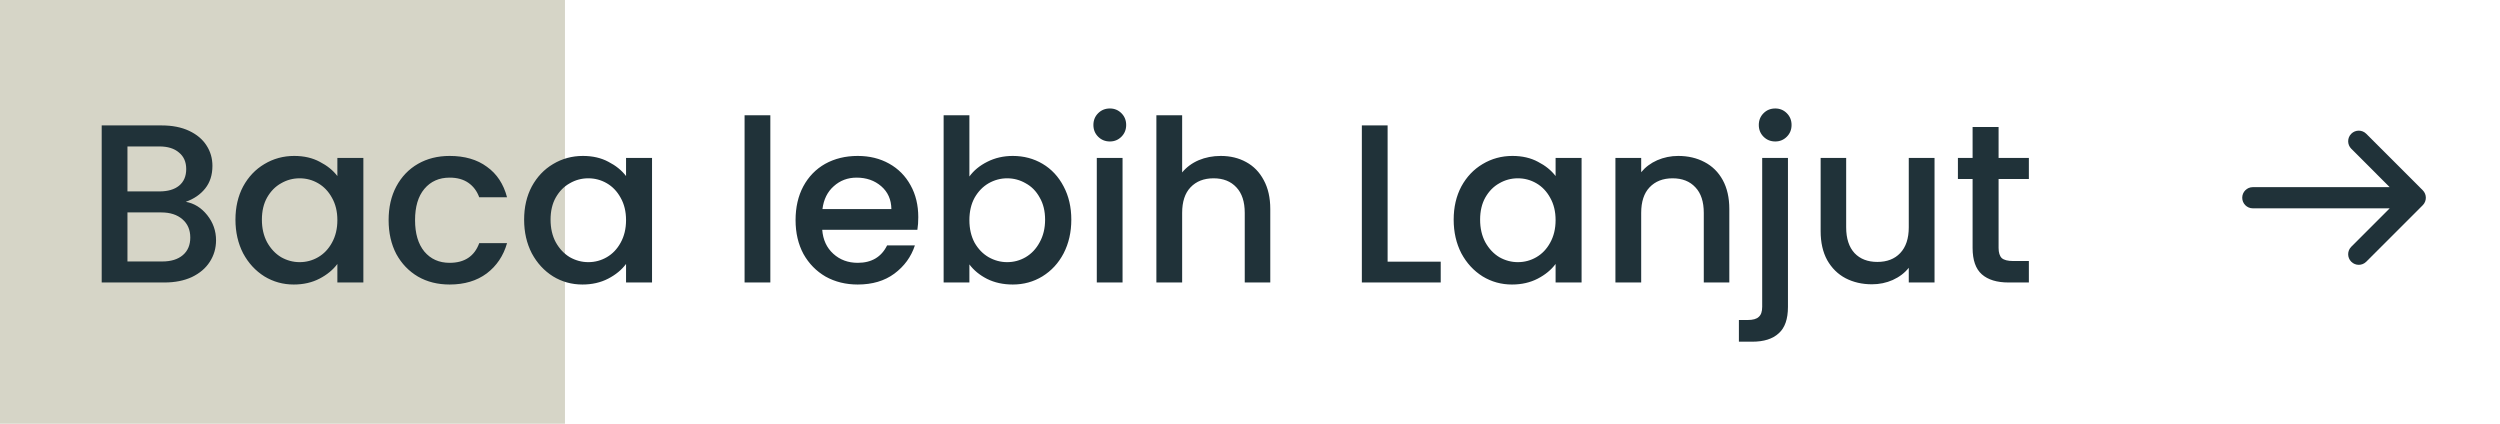 <svg width="177" height="30" viewBox="0 0 177 30" fill="none" xmlns="http://www.w3.org/2000/svg">
<rect width="40" height="30" fill="#D6D5C7"/>
<path d="M13.152 14.288C13.749 14.395 14.256 14.709 14.672 15.232C15.088 15.755 15.296 16.347 15.296 17.008C15.296 17.573 15.147 18.085 14.848 18.544C14.56 18.992 14.139 19.349 13.584 19.616C13.029 19.872 12.384 20 11.648 20H7.2V8.88H11.44C12.197 8.88 12.848 9.008 13.392 9.264C13.936 9.52 14.347 9.867 14.624 10.304C14.901 10.731 15.04 11.211 15.04 11.744C15.04 12.384 14.869 12.917 14.528 13.344C14.187 13.771 13.728 14.085 13.152 14.288ZM9.024 13.552H11.28C11.877 13.552 12.341 13.419 12.672 13.152C13.013 12.875 13.184 12.48 13.184 11.968C13.184 11.467 13.013 11.077 12.672 10.8C12.341 10.512 11.877 10.368 11.28 10.368H9.024V13.552ZM11.488 18.512C12.107 18.512 12.592 18.363 12.944 18.064C13.296 17.765 13.472 17.349 13.472 16.816C13.472 16.272 13.285 15.84 12.912 15.52C12.539 15.2 12.043 15.04 11.424 15.04H9.024V18.512H11.488ZM16.67 15.552C16.67 14.667 16.852 13.883 17.214 13.2C17.587 12.517 18.089 11.989 18.718 11.616C19.358 11.232 20.062 11.04 20.83 11.04C21.523 11.04 22.126 11.179 22.638 11.456C23.161 11.723 23.577 12.059 23.886 12.464V11.184H25.726V20H23.886V18.688C23.577 19.104 23.155 19.451 22.622 19.728C22.089 20.005 21.481 20.144 20.798 20.144C20.041 20.144 19.348 19.952 18.718 19.568C18.089 19.173 17.587 18.629 17.214 17.936C16.852 17.232 16.67 16.437 16.67 15.552ZM23.886 15.584C23.886 14.976 23.758 14.448 23.502 14C23.257 13.552 22.931 13.211 22.526 12.976C22.121 12.741 21.683 12.624 21.214 12.624C20.745 12.624 20.308 12.741 19.902 12.976C19.497 13.2 19.166 13.536 18.91 13.984C18.665 14.421 18.542 14.944 18.542 15.552C18.542 16.16 18.665 16.693 18.91 17.152C19.166 17.611 19.497 17.963 19.902 18.208C20.318 18.443 20.756 18.56 21.214 18.56C21.683 18.56 22.121 18.443 22.526 18.208C22.931 17.973 23.257 17.632 23.502 17.184C23.758 16.725 23.886 16.192 23.886 15.584ZM27.514 15.584C27.514 14.677 27.695 13.883 28.058 13.2C28.431 12.507 28.943 11.973 29.594 11.6C30.244 11.227 30.991 11.04 31.834 11.04C32.901 11.04 33.781 11.296 34.474 11.808C35.178 12.309 35.653 13.029 35.898 13.968H33.93C33.77 13.531 33.514 13.189 33.162 12.944C32.81 12.699 32.367 12.576 31.834 12.576C31.087 12.576 30.49 12.843 30.042 13.376C29.605 13.899 29.386 14.635 29.386 15.584C29.386 16.533 29.605 17.275 30.042 17.808C30.49 18.341 31.087 18.608 31.834 18.608C32.89 18.608 33.589 18.144 33.93 17.216H35.898C35.642 18.112 35.162 18.827 34.458 19.36C33.754 19.883 32.879 20.144 31.834 20.144C30.991 20.144 30.244 19.957 29.594 19.584C28.943 19.2 28.431 18.667 28.058 17.984C27.695 17.291 27.514 16.491 27.514 15.584ZM37.108 15.552C37.108 14.667 37.289 13.883 37.652 13.2C38.025 12.517 38.526 11.989 39.156 11.616C39.796 11.232 40.5 11.04 41.268 11.04C41.961 11.04 42.564 11.179 43.076 11.456C43.598 11.723 44.014 12.059 44.324 12.464V11.184H46.164V20H44.324V18.688C44.014 19.104 43.593 19.451 43.06 19.728C42.526 20.005 41.918 20.144 41.236 20.144C40.478 20.144 39.785 19.952 39.156 19.568C38.526 19.173 38.025 18.629 37.652 17.936C37.289 17.232 37.108 16.437 37.108 15.552ZM44.324 15.584C44.324 14.976 44.196 14.448 43.94 14C43.694 13.552 43.369 13.211 42.964 12.976C42.558 12.741 42.121 12.624 41.652 12.624C41.182 12.624 40.745 12.741 40.34 12.976C39.934 13.2 39.604 13.536 39.348 13.984C39.102 14.421 38.98 14.944 38.98 15.552C38.98 16.16 39.102 16.693 39.348 17.152C39.604 17.611 39.934 17.963 40.34 18.208C40.756 18.443 41.193 18.56 41.652 18.56C42.121 18.56 42.558 18.443 42.964 18.208C43.369 17.973 43.694 17.632 43.94 17.184C44.196 16.725 44.324 16.192 44.324 15.584ZM54.54 8.16V20H52.716V8.16H54.54ZM65.014 15.376C65.014 15.707 64.993 16.005 64.95 16.272H58.214C58.268 16.976 58.529 17.541 58.998 17.968C59.468 18.395 60.044 18.608 60.726 18.608C61.708 18.608 62.401 18.197 62.806 17.376H64.774C64.508 18.187 64.022 18.853 63.318 19.376C62.625 19.888 61.761 20.144 60.726 20.144C59.884 20.144 59.126 19.957 58.454 19.584C57.793 19.2 57.27 18.667 56.886 17.984C56.513 17.291 56.326 16.491 56.326 15.584C56.326 14.677 56.508 13.883 56.87 13.2C57.244 12.507 57.761 11.973 58.422 11.6C59.094 11.227 59.862 11.04 60.726 11.04C61.558 11.04 62.3 11.221 62.95 11.584C63.601 11.947 64.108 12.459 64.47 13.12C64.833 13.771 65.014 14.523 65.014 15.376ZM63.11 14.8C63.1 14.128 62.86 13.589 62.39 13.184C61.921 12.779 61.34 12.576 60.646 12.576C60.017 12.576 59.478 12.779 59.03 13.184C58.582 13.579 58.316 14.117 58.23 14.8H63.11ZM68.633 12.496C68.943 12.069 69.364 11.723 69.897 11.456C70.441 11.179 71.044 11.04 71.705 11.04C72.484 11.04 73.188 11.227 73.817 11.6C74.447 11.973 74.943 12.507 75.305 13.2C75.668 13.883 75.849 14.667 75.849 15.552C75.849 16.437 75.668 17.232 75.305 17.936C74.943 18.629 74.441 19.173 73.801 19.568C73.172 19.952 72.473 20.144 71.705 20.144C71.023 20.144 70.415 20.011 69.881 19.744C69.359 19.477 68.943 19.136 68.633 18.72V20H66.809V8.16H68.633V12.496ZM73.993 15.552C73.993 14.944 73.865 14.421 73.609 13.984C73.364 13.536 73.033 13.2 72.617 12.976C72.212 12.741 71.775 12.624 71.305 12.624C70.847 12.624 70.409 12.741 69.993 12.976C69.588 13.211 69.257 13.552 69.001 14C68.756 14.448 68.633 14.976 68.633 15.584C68.633 16.192 68.756 16.725 69.001 17.184C69.257 17.632 69.588 17.973 69.993 18.208C70.409 18.443 70.847 18.56 71.305 18.56C71.775 18.56 72.212 18.443 72.617 18.208C73.033 17.963 73.364 17.611 73.609 17.152C73.865 16.693 73.993 16.16 73.993 15.552ZM78.581 10.016C78.251 10.016 77.973 9.904 77.749 9.68C77.525 9.456 77.413 9.179 77.413 8.848C77.413 8.517 77.525 8.24 77.749 8.016C77.973 7.792 78.251 7.68 78.581 7.68C78.901 7.68 79.173 7.792 79.397 8.016C79.621 8.24 79.733 8.517 79.733 8.848C79.733 9.179 79.621 9.456 79.397 9.68C79.173 9.904 78.901 10.016 78.581 10.016ZM79.477 11.184V20H77.653V11.184H79.477ZM86.432 11.04C87.104 11.04 87.701 11.184 88.224 11.472C88.757 11.76 89.173 12.187 89.472 12.752C89.781 13.317 89.936 14 89.936 14.8V20H88.128V15.072C88.128 14.283 87.93 13.68 87.536 13.264C87.141 12.837 86.603 12.624 85.92 12.624C85.237 12.624 84.693 12.837 84.288 13.264C83.893 13.68 83.696 14.283 83.696 15.072V20H81.872V8.16H83.696V12.208C84.005 11.835 84.394 11.547 84.864 11.344C85.344 11.141 85.867 11.04 86.432 11.04ZM98.243 18.528H102.003V20H96.419V8.88H98.243V18.528ZM102.92 15.552C102.92 14.667 103.101 13.883 103.464 13.2C103.837 12.517 104.339 11.989 104.968 11.616C105.608 11.232 106.312 11.04 107.08 11.04C107.773 11.04 108.376 11.179 108.888 11.456C109.411 11.723 109.827 12.059 110.136 12.464V11.184H111.976V20H110.136V18.688C109.827 19.104 109.405 19.451 108.872 19.728C108.339 20.005 107.731 20.144 107.048 20.144C106.291 20.144 105.597 19.952 104.968 19.568C104.339 19.173 103.837 18.629 103.464 17.936C103.101 17.232 102.92 16.437 102.92 15.552ZM110.136 15.584C110.136 14.976 110.008 14.448 109.752 14C109.507 13.552 109.181 13.211 108.776 12.976C108.371 12.741 107.933 12.624 107.464 12.624C106.995 12.624 106.557 12.741 106.152 12.976C105.747 13.2 105.416 13.536 105.16 13.984C104.915 14.421 104.792 14.944 104.792 15.552C104.792 16.16 104.915 16.693 105.16 17.152C105.416 17.611 105.747 17.963 106.152 18.208C106.568 18.443 107.005 18.56 107.464 18.56C107.933 18.56 108.371 18.443 108.776 18.208C109.181 17.973 109.507 17.632 109.752 17.184C110.008 16.725 110.136 16.192 110.136 15.584ZM118.82 11.04C119.513 11.04 120.132 11.184 120.676 11.472C121.231 11.76 121.663 12.187 121.972 12.752C122.281 13.317 122.436 14 122.436 14.8V20H120.628V15.072C120.628 14.283 120.431 13.68 120.036 13.264C119.641 12.837 119.103 12.624 118.42 12.624C117.737 12.624 117.193 12.837 116.788 13.264C116.393 13.68 116.196 14.283 116.196 15.072V20H114.372V11.184H116.196V12.192C116.495 11.829 116.873 11.547 117.332 11.344C117.801 11.141 118.297 11.04 118.82 11.04ZM125.691 10.016C125.36 10.016 125.083 9.904 124.859 9.68C124.635 9.456 124.523 9.179 124.523 8.848C124.523 8.517 124.635 8.24 124.859 8.016C125.083 7.792 125.36 7.68 125.691 7.68C126.011 7.68 126.283 7.792 126.507 8.016C126.731 8.24 126.843 8.517 126.843 8.848C126.843 9.179 126.731 9.456 126.507 9.68C126.283 9.904 126.011 10.016 125.691 10.016ZM126.587 21.728C126.587 22.592 126.368 23.216 125.931 23.6C125.504 23.995 124.88 24.192 124.059 24.192H123.114V22.656H123.739C124.112 22.656 124.373 22.581 124.523 22.432C124.683 22.293 124.763 22.059 124.763 21.728V11.184H126.587V21.728ZM136.965 11.184V20H135.141V18.96C134.853 19.323 134.475 19.611 134.005 19.824C133.547 20.027 133.056 20.128 132.533 20.128C131.84 20.128 131.216 19.984 130.661 19.696C130.117 19.408 129.685 18.981 129.365 18.416C129.056 17.851 128.901 17.168 128.901 16.368V11.184H130.709V16.096C130.709 16.885 130.907 17.493 131.301 17.92C131.696 18.336 132.235 18.544 132.917 18.544C133.6 18.544 134.139 18.336 134.533 17.92C134.939 17.493 135.141 16.885 135.141 16.096V11.184H136.965ZM141.5 12.672V17.552C141.5 17.883 141.575 18.123 141.724 18.272C141.884 18.411 142.151 18.48 142.524 18.48H143.644V20H142.204C141.383 20 140.753 19.808 140.316 19.424C139.879 19.04 139.66 18.416 139.66 17.552V12.672H138.62V11.184H139.66V8.992H141.5V11.184H143.644V12.672H141.5Z" fill="#203239"/>
<path d="M166.47 10.53C166.177 10.237 166.177 9.763 166.47 9.47C166.763 9.177 167.237 9.177 167.53 9.47L171.53 13.47C171.823 13.763 171.823 14.237 171.53 14.53L167.53 18.53C167.237 18.823 166.763 18.823 166.47 18.53C166.177 18.237 166.177 17.763 166.47 17.47L169.189 14.75H159.5C159.086 14.75 158.75 14.414 158.75 14C158.75 13.586 159.086 13.25 159.5 13.25H169.189L166.47 10.53Z" fill="#203239"/>
</svg>
